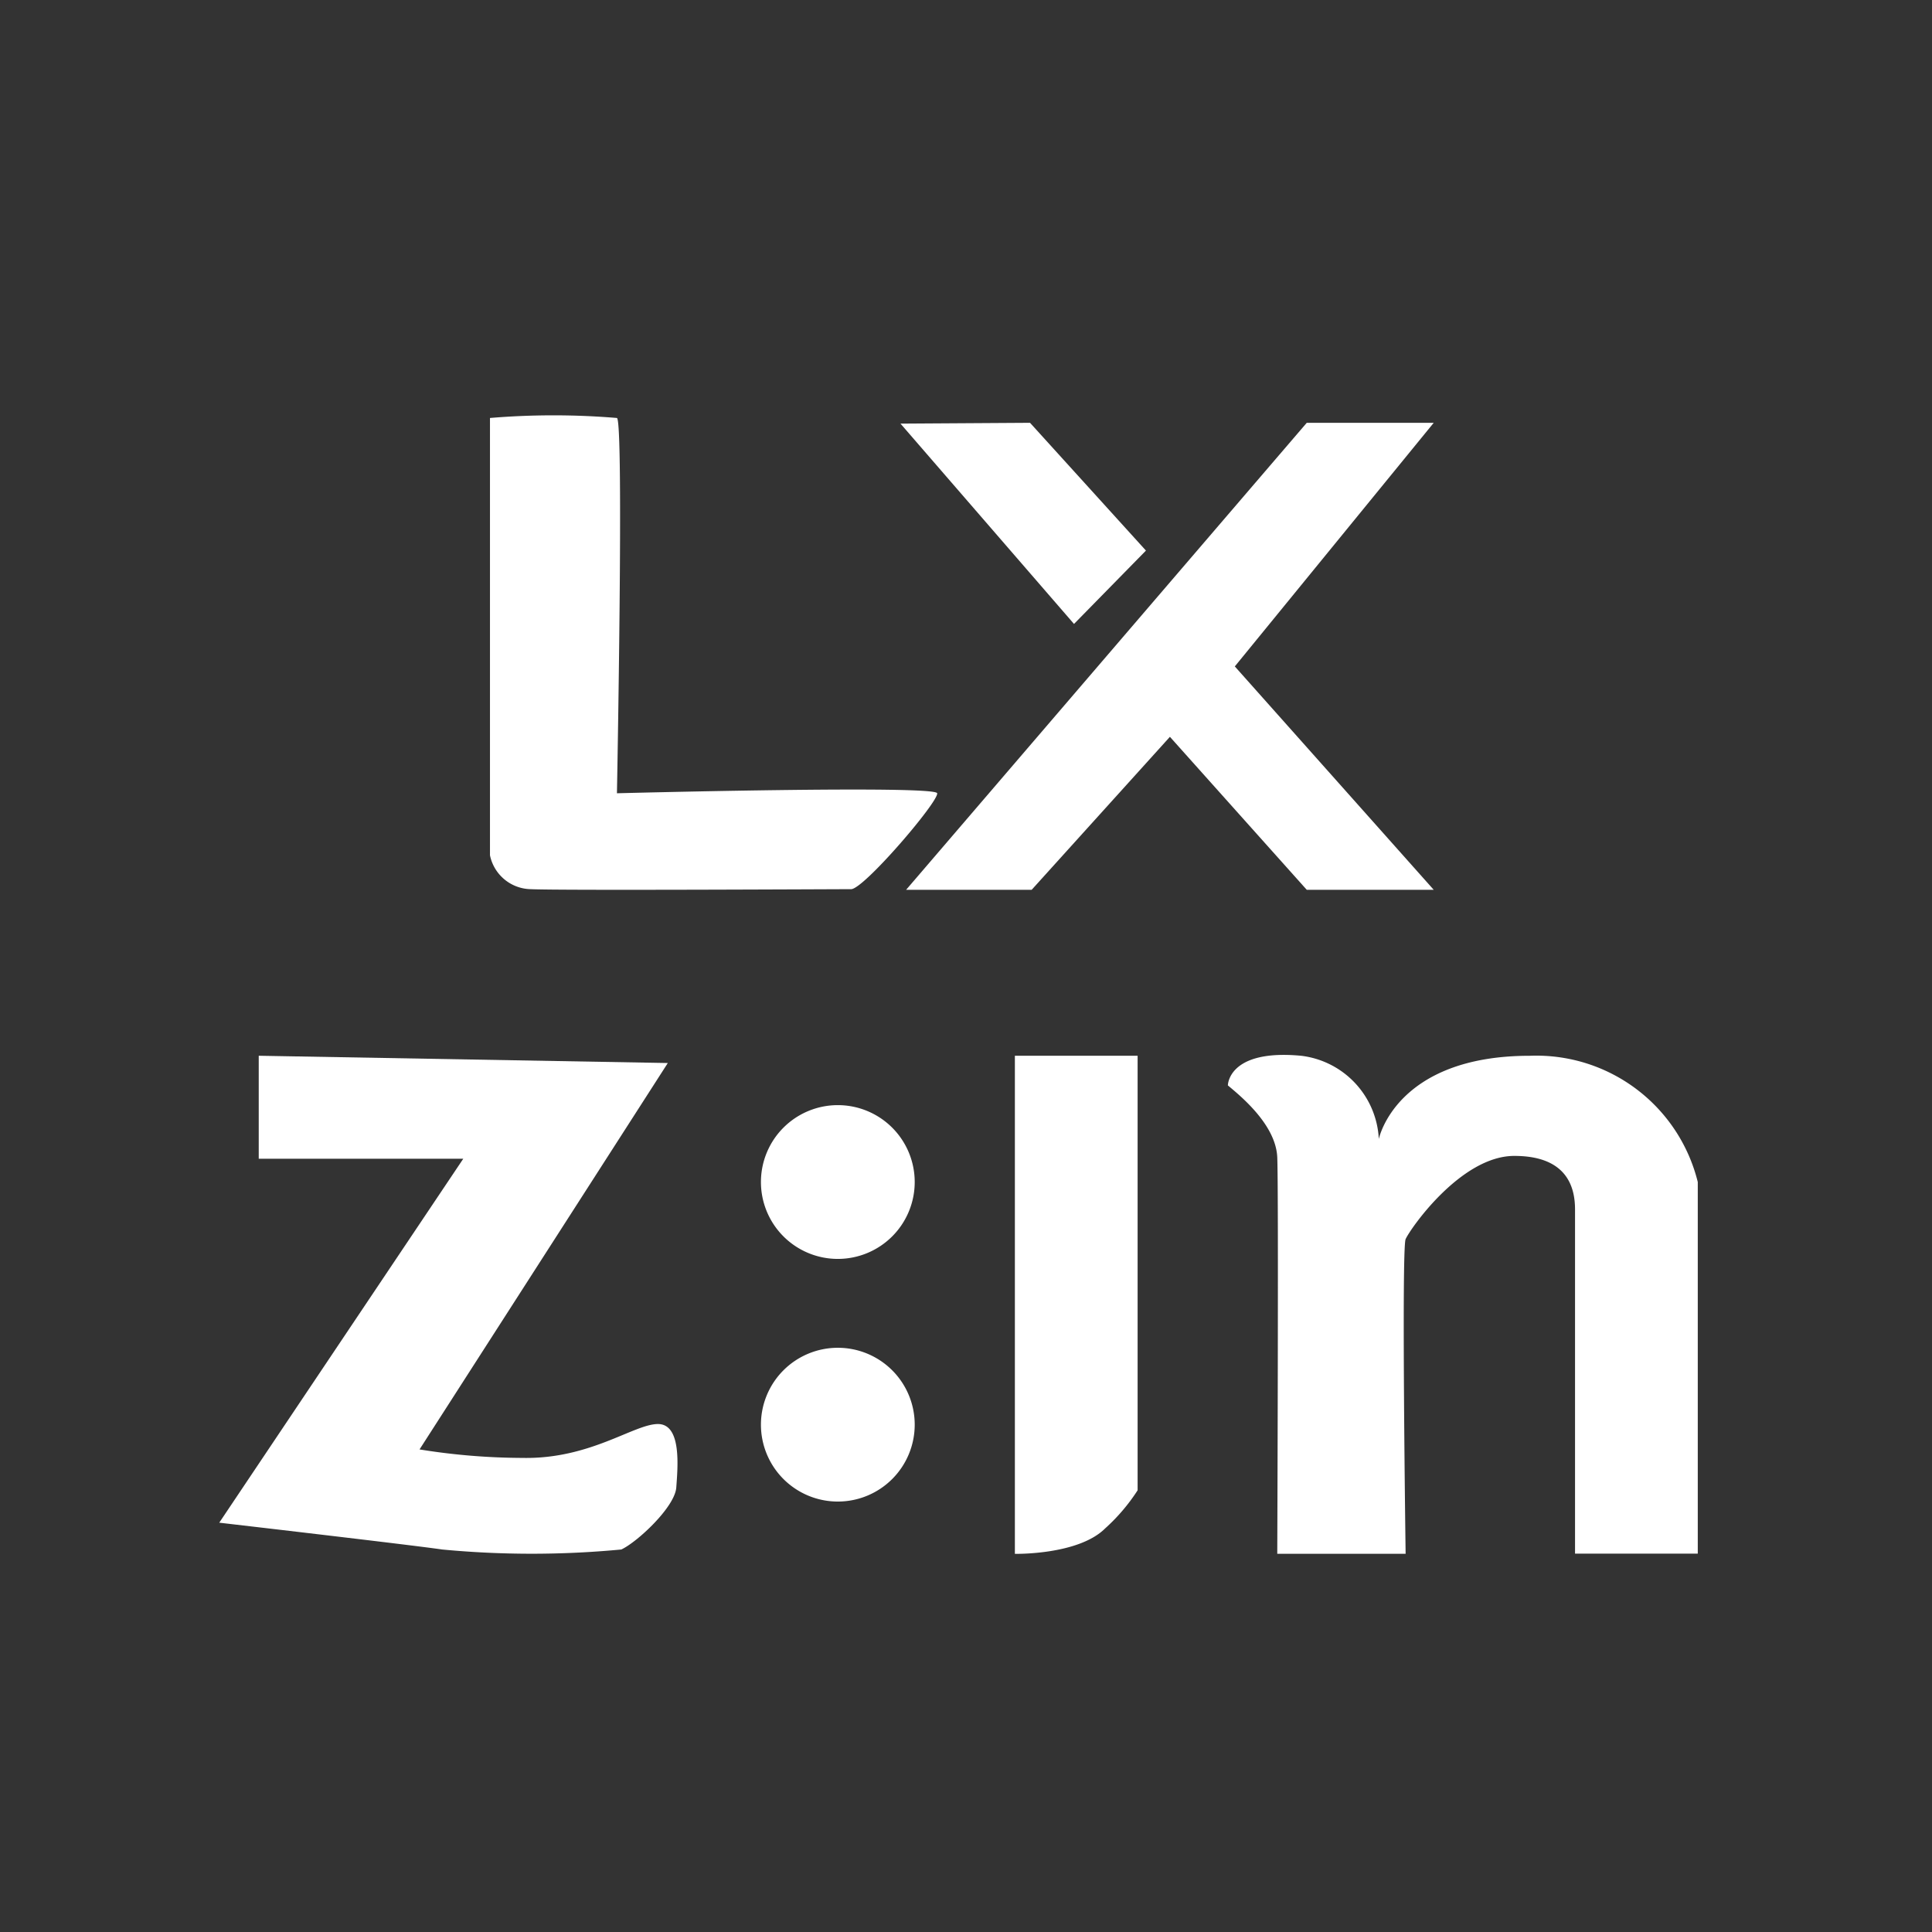 <svg xmlns="http://www.w3.org/2000/svg" width="64" height="64" viewBox="0 0 64 64">
    <rect x="0" y="0" width="64" height="64" fill="#333333" stroke="none"/>
    <defs>
        <clipPath id="clip-path">
            <path id="사각형_534" data-name="사각형 534" class="cls-1" d="M0 0h51.5v39.472H0z"/>
        </clipPath>
        <style>
            .cls-1{fill:none}.cls-3{fill:#fff}
        </style>
    </defs>
    <g id="main_icon_lx" transform="translate(-8 -10)">
        <path id="bg" class="cls-1" transform="translate(8 10)" d="M0 0h64v64H0z"/>
        <g id="그룹_715" data-name="그룹 715" transform="translate(7.962 41.175)">
            <g id="그룹_714" data-name="그룹 714" transform="translate(6.038 -19.175)" style="clip-path:url(#clip-path)">
                <path id="패스_273" data-name="패스 273" class="cls-3" d="M0 .727v14.487a1.406 1.406 0 0 0 1.355 1.122c.982.047 10.187 0 10.608 0s2.9-2.9 2.851-3.177-10.608 0-10.608 0S4.44.821 4.206.727A25.3 25.3 0 0 0 0 .727" transform="translate(10.231 1.119)"/>
                <path id="패스_274" data-name="패스 274" class="cls-3" d="m32.333 1.257 5.748 6.636 2.383-2.43-3.84-4.233z" transform="translate(-8.503 .776)"/>
                <path id="패스_275" data-name="패스 275" class="cls-3" d="M46.049 1.23 32.777 16.7h4.159l4.58-5.068 4.533 5.068h4.206l-6.589-7.4 6.589-8.07z" transform="translate(-8.761 .776)"/>
                <path id="패스_276" data-name="패스 276" class="cls-3" d="M90.864.071v3.411h6.776l-8.084 12.057s6.449.748 7.383.888a31.423 31.423 0 0 0 5.935 0c.514-.234 1.776-1.4 1.822-2.056s.187-2.1-.608-2.1-2.243 1.168-4.486 1.122a21.63 21.63 0 0 1-3.411-.281l8.224-12.8z" transform="translate(-88.293 22.902)"/>
                <path id="패스_277" data-name="패스 277" class="cls-3" d="M137.316 6.506a2.547 2.547 0 1 1-2.547-2.547 2.547 2.547 0 0 1 2.547 2.547" transform="translate(-113.015 20.65)"/>
                <path id="패스_278" data-name="패스 278" class="cls-3" d="M137.316 25.618a2.547 2.547 0 1 1-2.547-2.547 2.547 2.547 0 0 1 2.547 2.547" transform="translate(-113.015 9.576)"/>
                <path id="패스_279" data-name="패스 279" class="cls-3" d="M152.222.071v16.5s2.1.045 2.991-.843a6.257 6.257 0 0 0 1.075-1.262V.071z" transform="translate(-124.603 22.902)"/>
                <path id="패스_280" data-name="패스 280" class="cls-3" d="M169 1.011c.327.281 1.589 1.262 1.636 2.383s0 13.133 0 13.133h4.252s-.14-10.1 0-10.423 1.822-2.757 3.6-2.757 2.012 1.075 2.012 1.776v11.4h4.066V4.212A5.507 5.507 0 0 0 179 .03c-4.44 0-5 2.757-5 2.757A2.924 2.924 0 0 0 171.43.03C169-.2 169 1.011 169 1.011" transform="translate(-134.325 22.944)"/>
            </g>
        </g>
    </g>
</svg>
